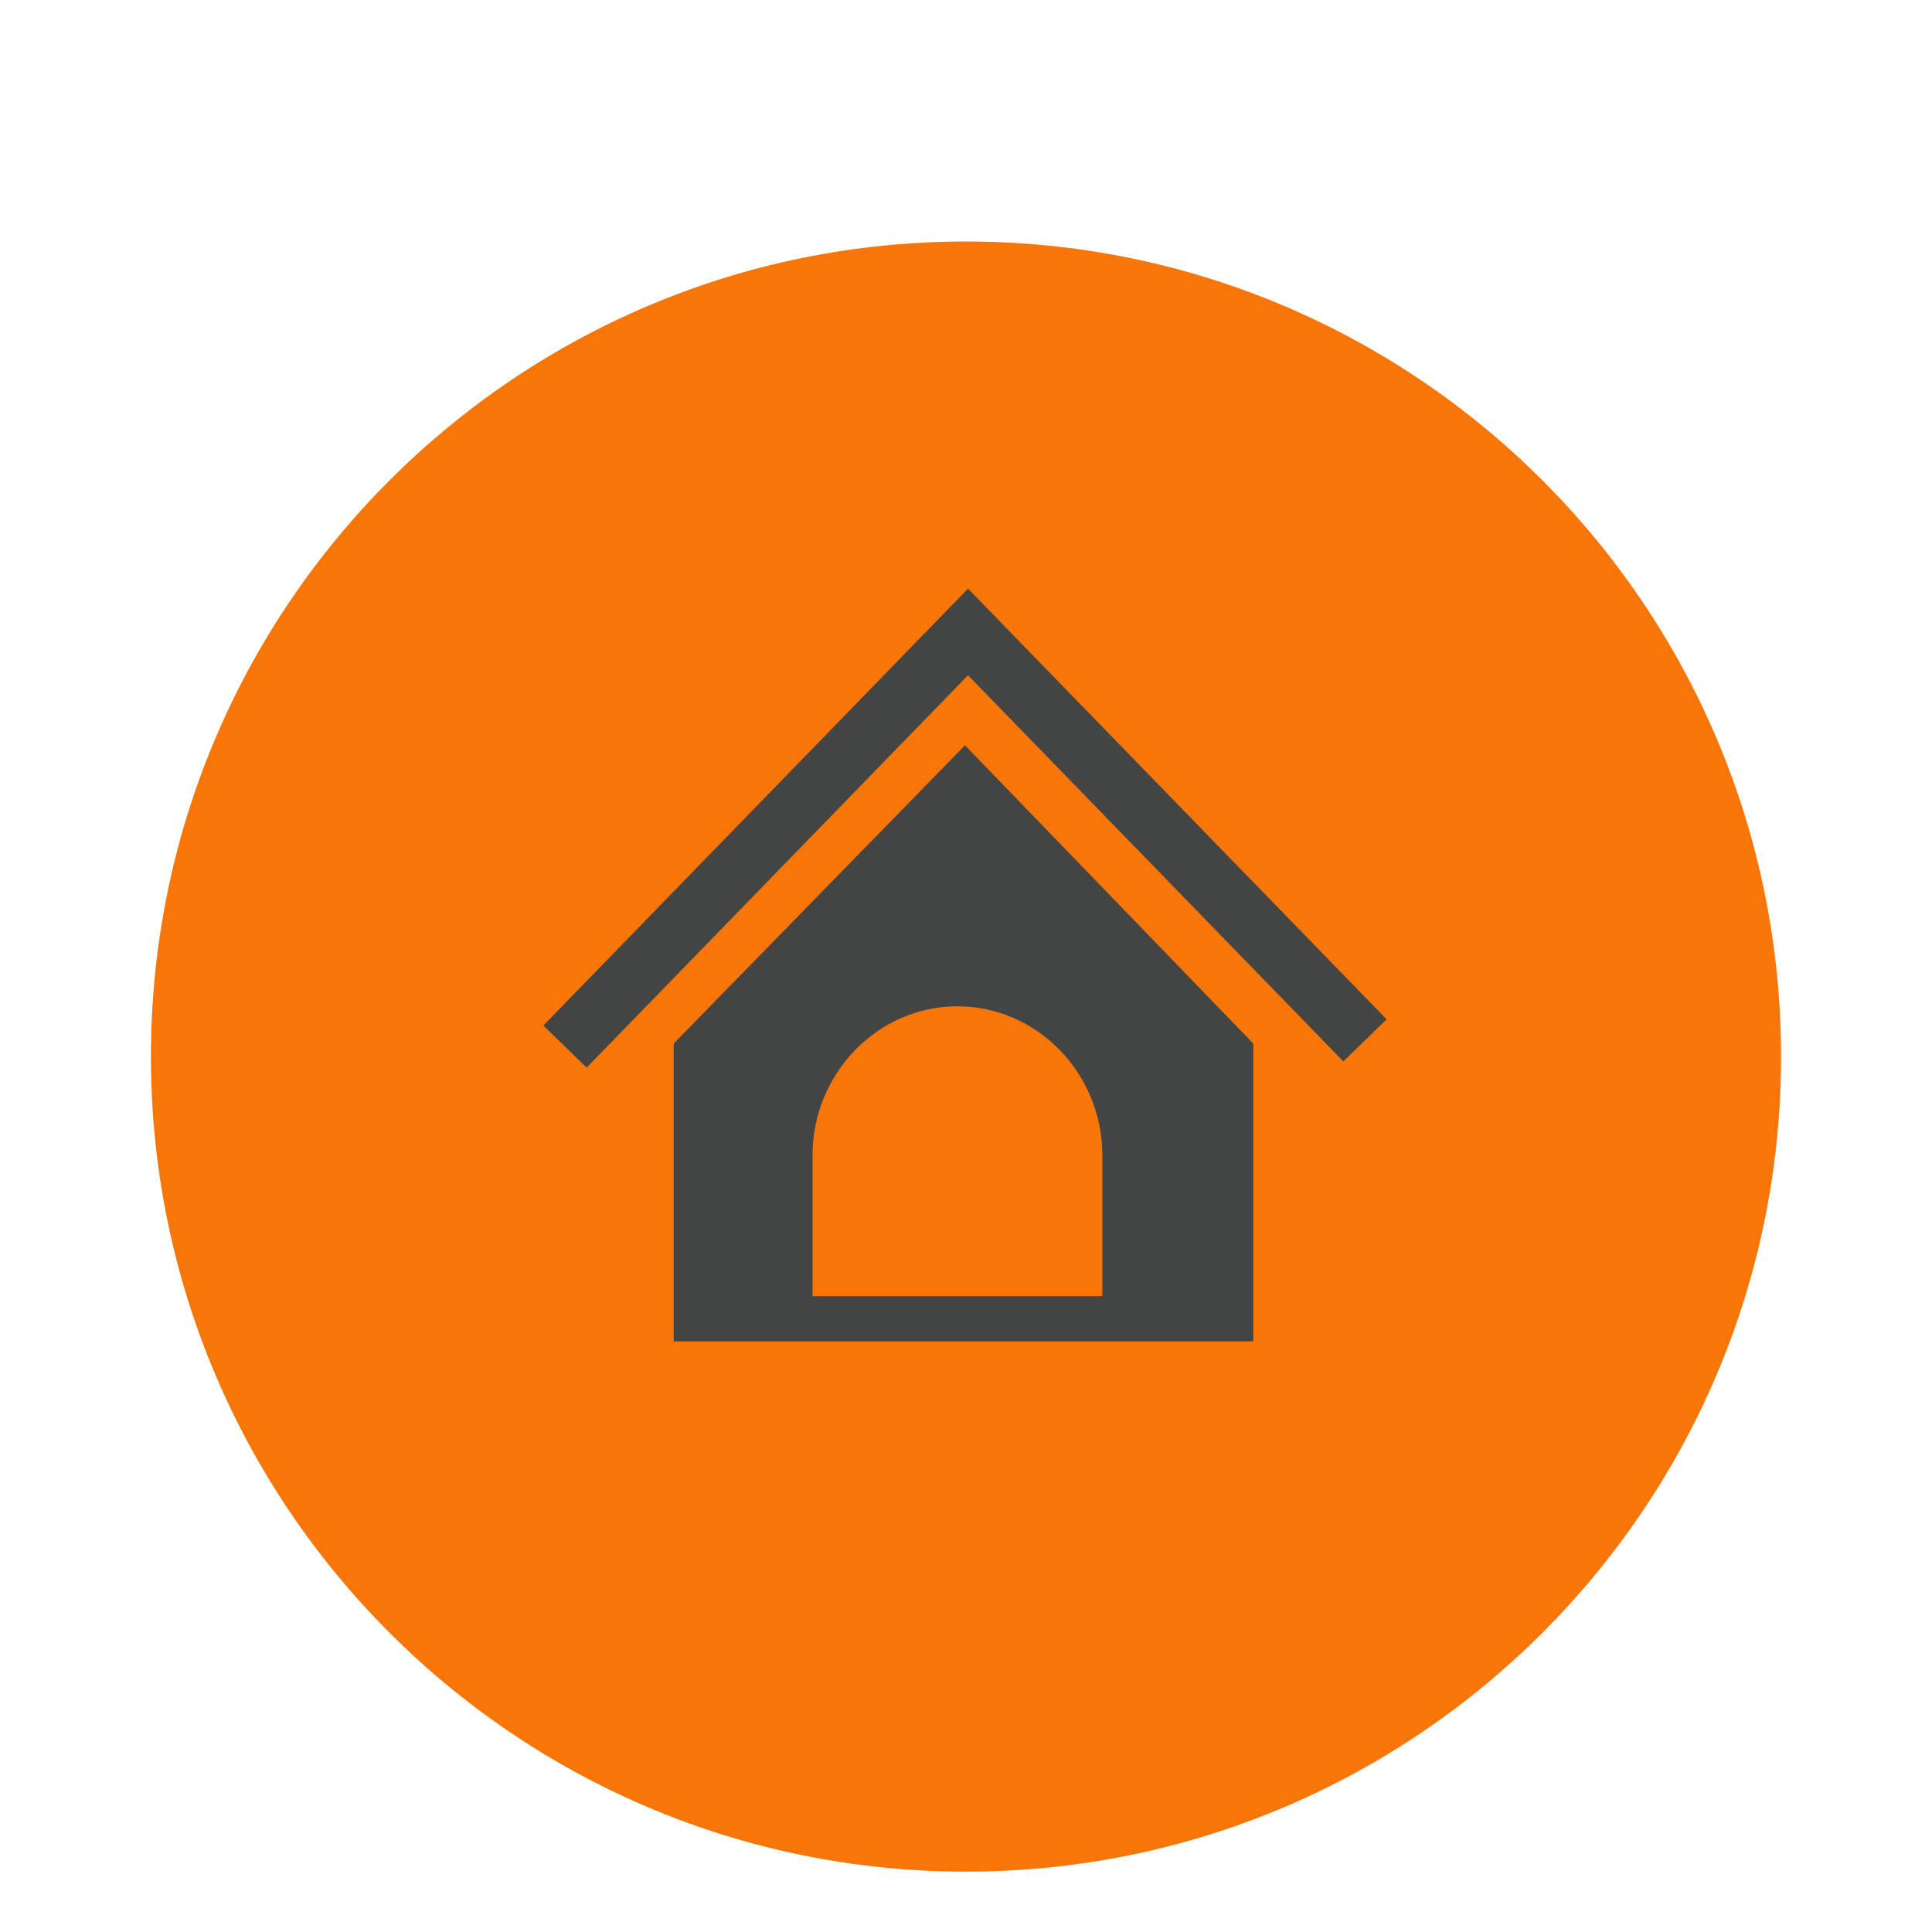 <svg width="128" height="128" viewBox="0 0 128 128" fill="none" xmlns="http://www.w3.org/2000/svg">
<path d="M117.5 70C117.5 84.774 111.512 98.148 101.83 107.83C92.148 117.512 78.774 123.5 64 123.5C49.226 123.5 35.852 117.512 26.17 107.83C16.488 98.148 10.5 84.774 10.5 70C10.5 55.226 16.488 41.852 26.17 32.17C35.852 22.488 49.226 16.5 64 16.5C78.774 16.5 92.148 22.488 101.83 32.17C111.512 41.852 117.5 55.226 117.5 70Z" fill="#F87608" stroke="#F87608"/>
<g clip-path="url(#clip0_63_439)">
<path d="M38.868 70.732L36 67.944L64.134 39L91.868 67.533L88.999 70.321L64.134 44.739L38.868 70.732ZM83.034 69.14V88.87H44.634V69.14L63.934 49.38L83.034 69.14ZM73.034 85.87V76.54C73.034 73.83 71.954 71.36 70.214 69.57C68.474 67.78 66.074 66.67 63.434 66.67C58.154 66.67 53.834 71.11 53.834 76.54V85.87H73.034Z" fill="#434544"/>
</g>
<defs>
<clipPath id="clip0_63_439">
<rect width="128" height="128" fill="white"/>
</clipPath>
</defs>
</svg>
